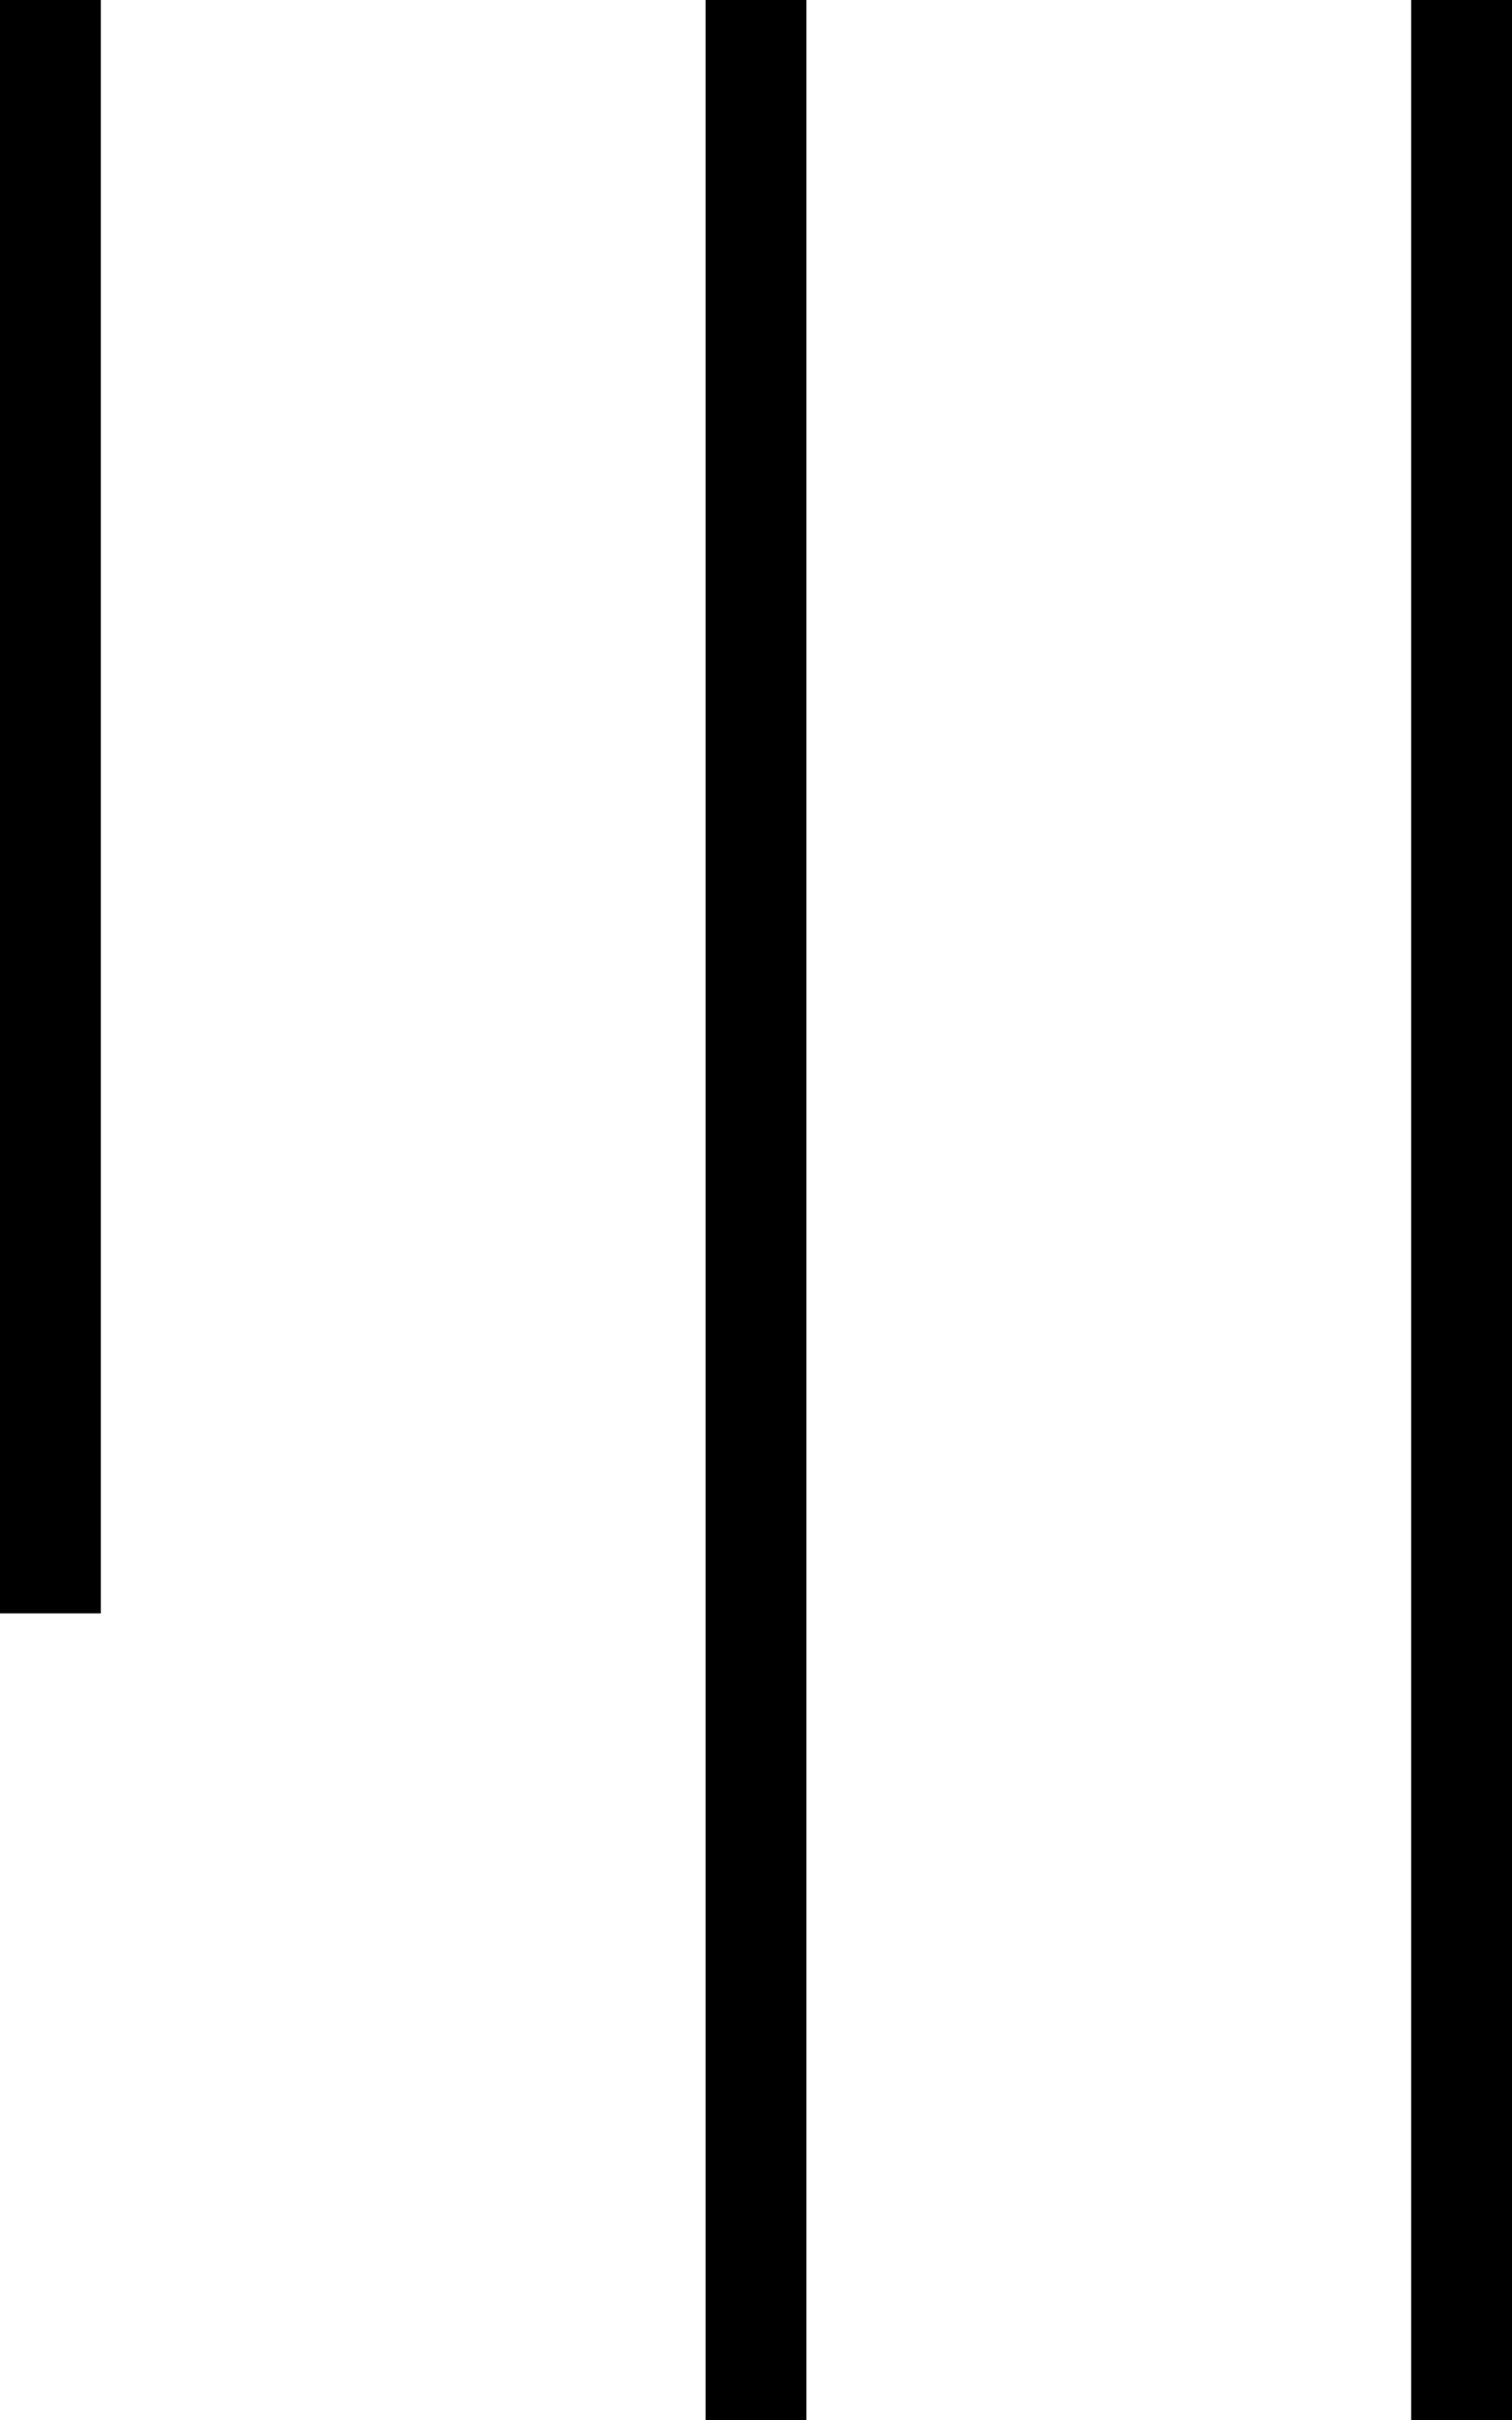 <svg viewBox="0 0 15 24" fill="none" xmlns="http://www.w3.org/2000/svg"><path id="Vector 9 (Stroke)" fill-rule="evenodd" clip-rule="evenodd" d="M-6.55639e-07 16L0 -4.66278e-08L1 0L1 16L-6.55639e-07 16Z" fill="currentColor"></path><path id="Vector 10 (Stroke)" fill-rule="evenodd" clip-rule="evenodd" d="M7 24L7 -4.58634e-08L8 0L8 24L7 24Z" fill="currentColor"></path><path id="Vector 11 (Stroke)" fill-rule="evenodd" clip-rule="evenodd" d="M14 24L14 -4.58634e-08L15 0L15 24L14 24Z" fill="currentColor"></path></svg>
